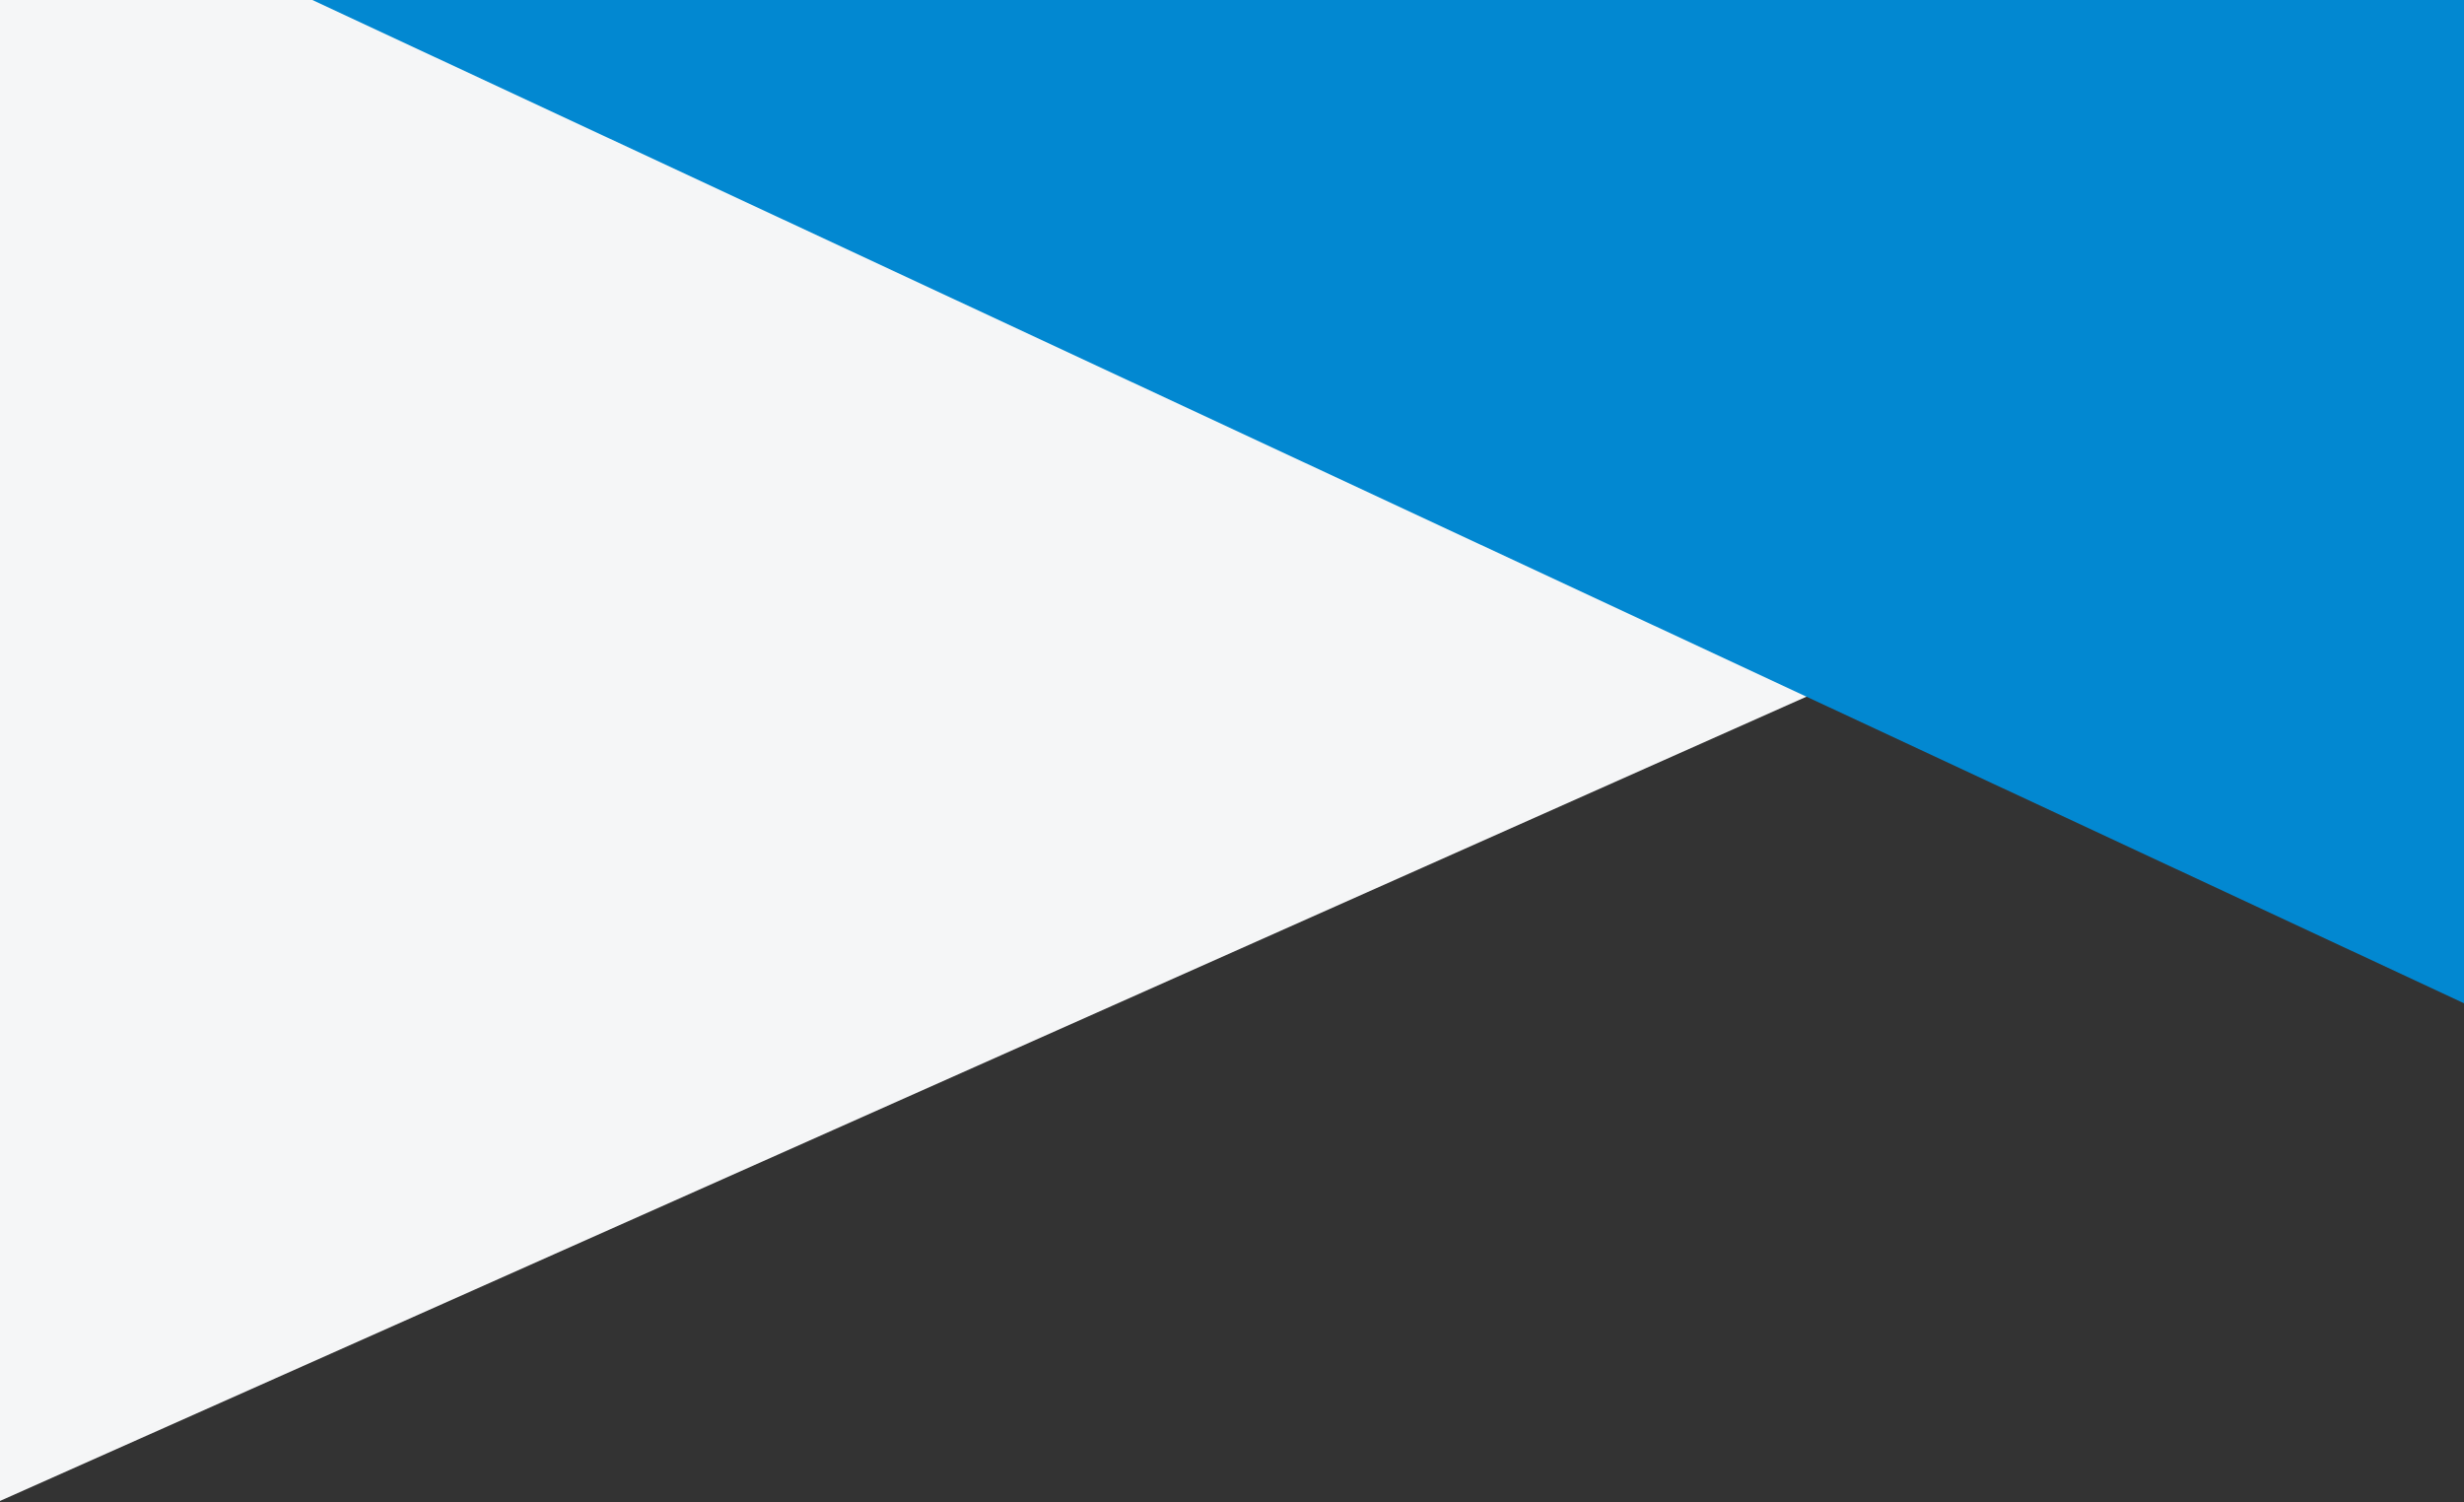 <svg width="1440" height="878" viewBox="0 0 1440 878" xmlns="http://www.w3.org/2000/svg"><rect x="0" y="0" width="1440" height="878" fill="#333333" stroke="none"/><g fill="#0288D1" fill-rule="evenodd"><path fill="#F5F6F7" d="M0 877.207V0h1295v300.636L0 877.207z"/><path fill="#0288D1" d="M182.533 0H1440v586.343L182.533 0z"/></g></svg>